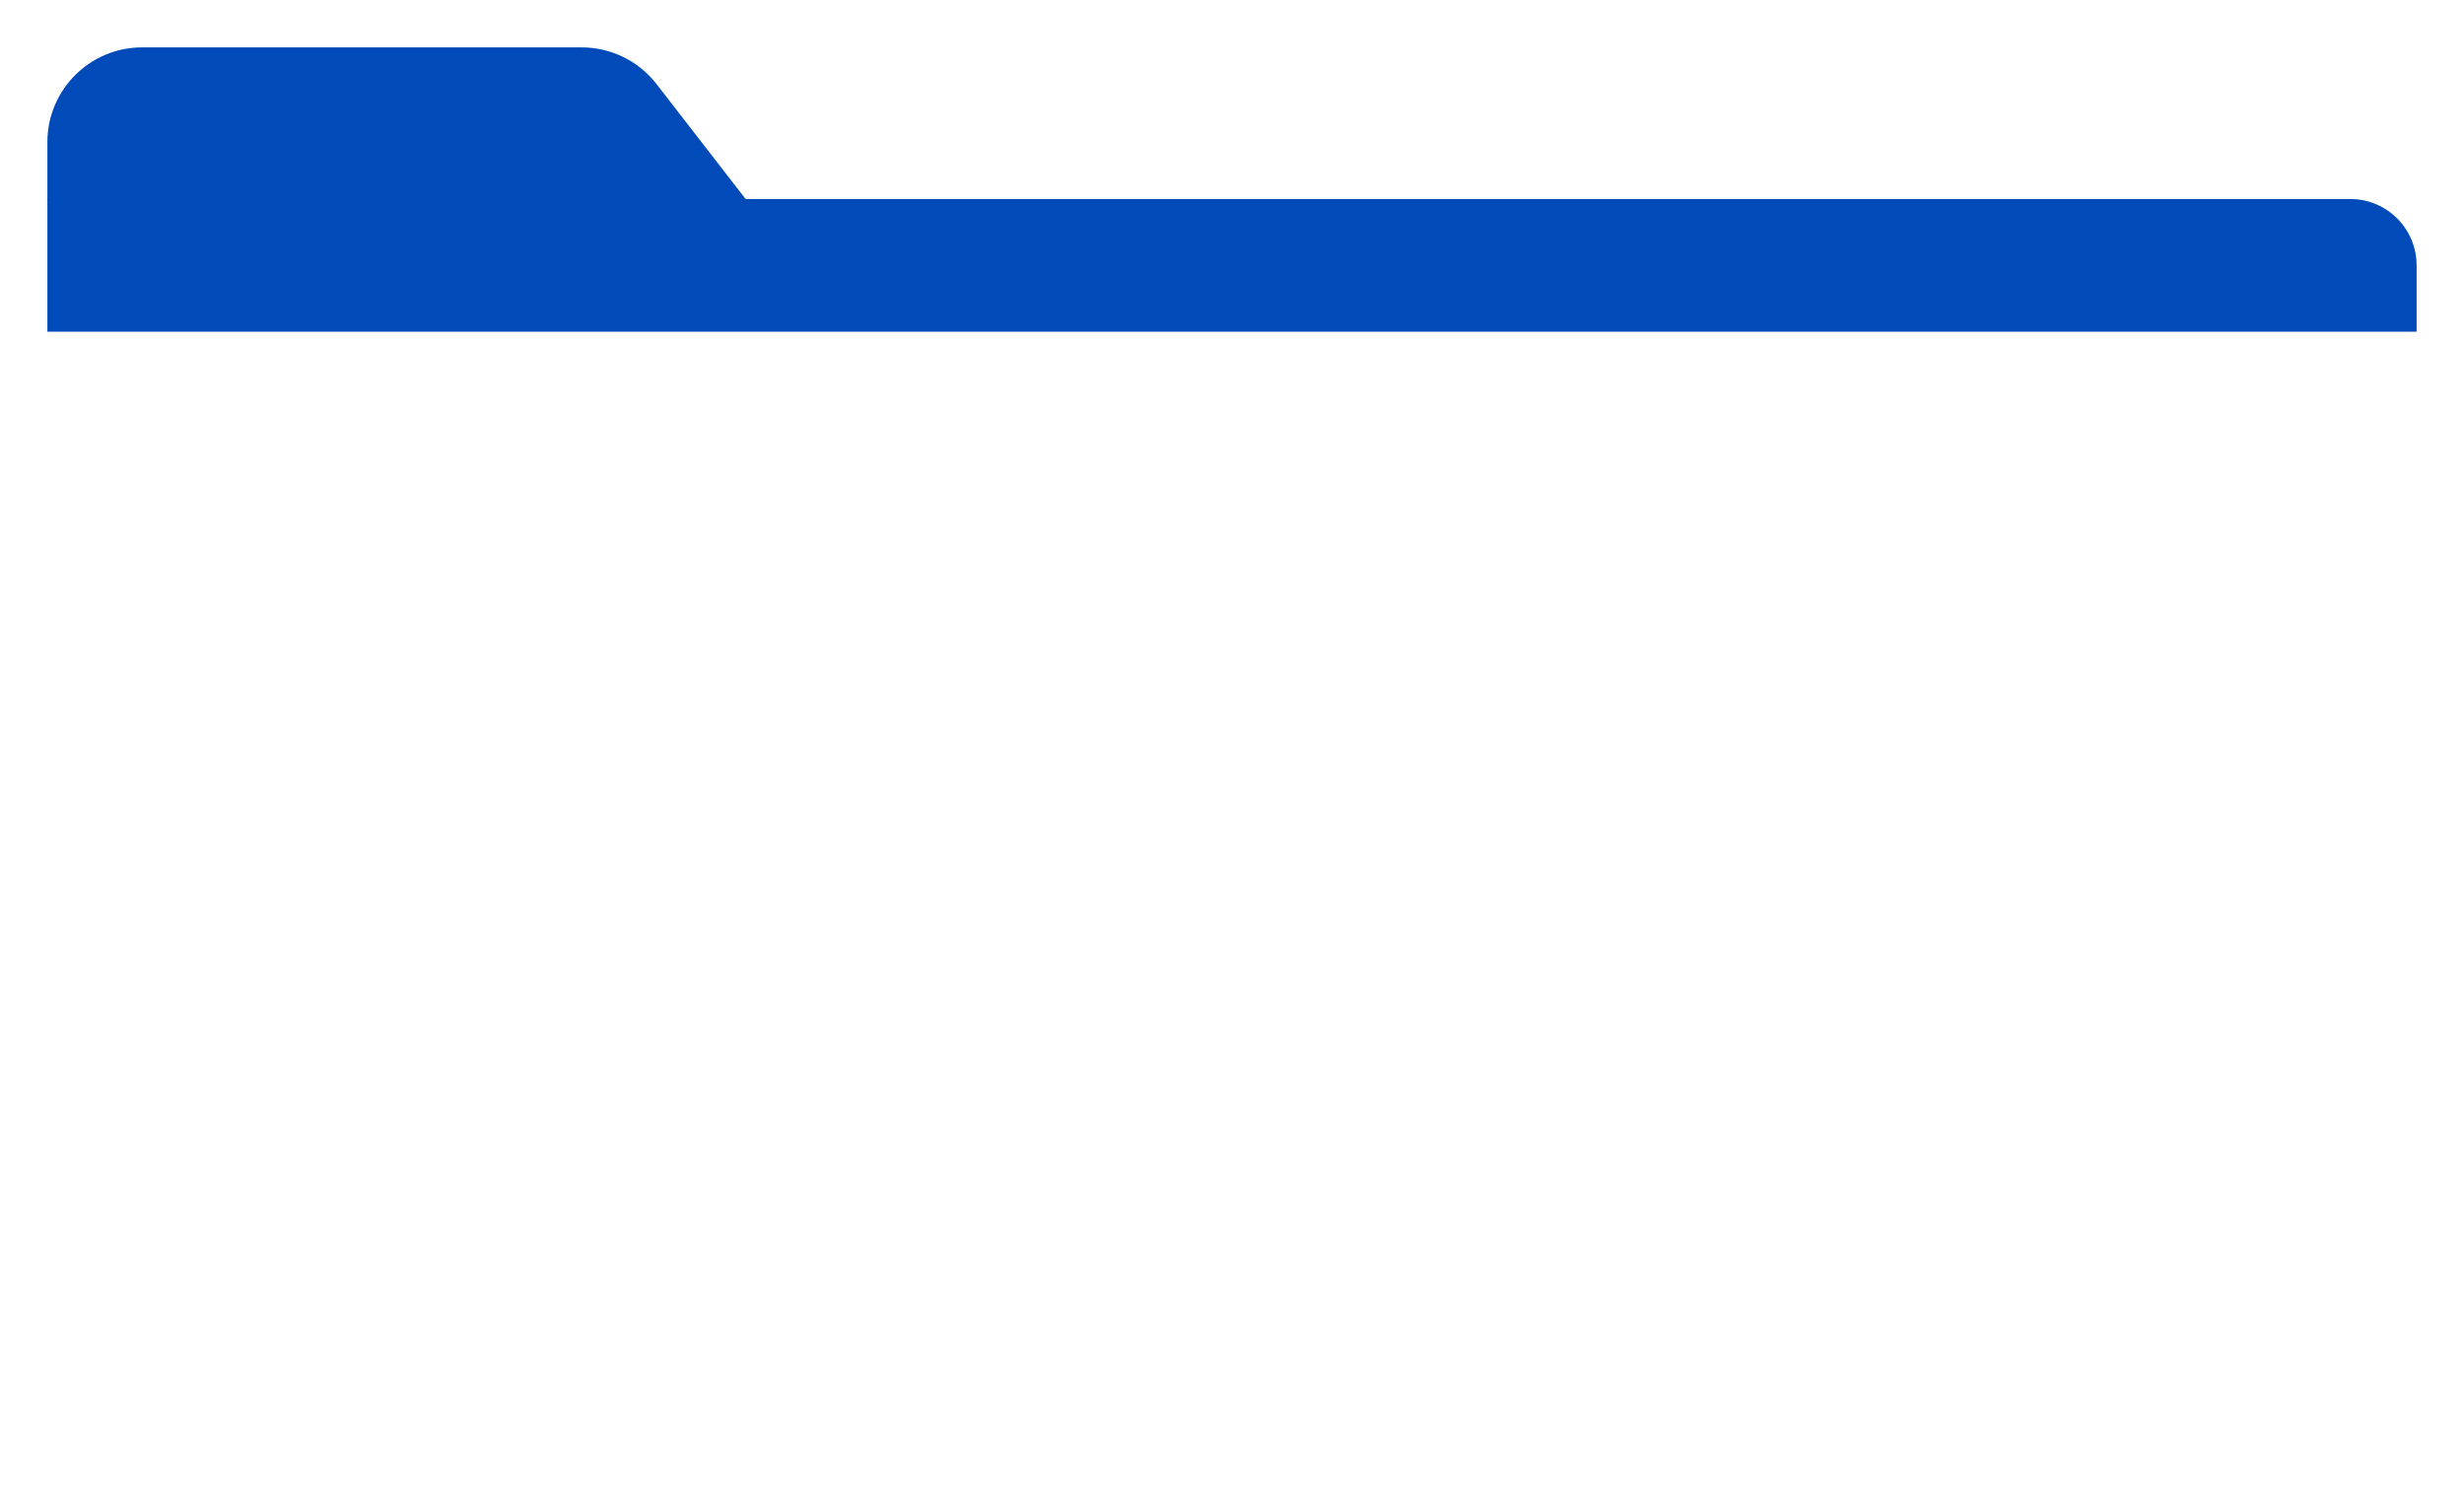 <svg width="260" height="159" viewBox="0 0 260 159" fill="none" xmlns="http://www.w3.org/2000/svg">
<g filter="url(#filter0_d_83_2169)">
<path d="M5 36C5 32.134 8.134 29 12 29H248C251.866 29 255 32.134 255 36V147C255 150.866 251.866 154 248 154H12C8.134 154 5 150.866 5 147L5 36Z" fill="white"/>
<path d="M65 9H99.372C103.18 9 106.657 11.163 108.341 14.578L112 22H65V9Z" fill="white"/>
<path d="M5 21H248C251.866 21 255 24.134 255 28V35H5V21Z" fill="#004AB9"/>
<path d="M5 15C5 9.477 9.477 5 15 5H61.375C64.468 5 67.386 6.43 69.28 8.875L78.795 21.154H5V15Z" fill="#004AB9"/>
</g>
<defs>
<filter id="filter0_d_83_2169" x="0" y="0" width="260" height="159" filterUnits="userSpaceOnUse" color-interpolation-filters="sRGB">
<feFlood flood-opacity="0" result="BackgroundImageFix"/>
<feColorMatrix in="SourceAlpha" type="matrix" values="0 0 0 0 0 0 0 0 0 0 0 0 0 0 0 0 0 0 127 0" result="hardAlpha"/>
<feOffset/>
<feGaussianBlur stdDeviation="2.5"/>
<feComposite in2="hardAlpha" operator="out"/>
<feColorMatrix type="matrix" values="0 0 0 0 0 0 0 0 0 0 0 0 0 0 0 0 0 0 0.25 0"/>
<feBlend mode="normal" in2="BackgroundImageFix" result="effect1_dropShadow_83_2169"/>
<feBlend mode="normal" in="SourceGraphic" in2="effect1_dropShadow_83_2169" result="shape"/>
</filter>
</defs>
</svg>
